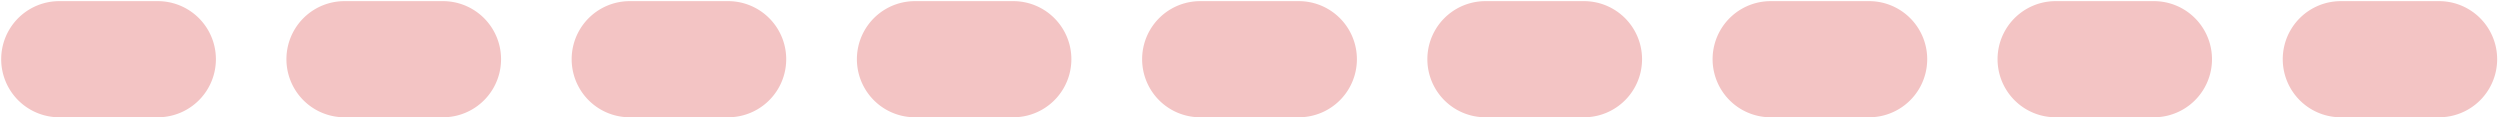 <?xml version="1.0" encoding="UTF-8" standalone="no"?><svg xmlns:svg="http://www.w3.org/2000/svg" xmlns="http://www.w3.org/2000/svg" xmlns:xlink="http://www.w3.org/1999/xlink" version="1.0" width="213px" height="10px" viewBox="0 0 128 6" xml:space="preserve"><path fill="#f3c4c4" d="M3.034,0.054H8.081A2.973,2.973,0,1,1,8.081,6H3.034A2.973,2.973,0,1,1,3.034.054Zm14.6,0h5.047a2.973,2.973,0,1,1,0,5.946H17.638A2.973,2.973,0,1,1,17.638.054Zm14.6,0h5.047a2.973,2.973,0,1,1,0,5.946H32.242A2.973,2.973,0,1,1,32.242.054Zm14.6,0h5.047a2.973,2.973,0,1,1,0,5.946H46.846A2.973,2.973,0,1,1,46.846.054Zm14.6,0H66.5A2.973,2.973,0,1,1,66.5,6H61.45A2.973,2.973,0,1,1,61.45.054Zm14.6,0H81.1A2.973,2.973,0,1,1,81.1,6H76.054A2.973,2.973,0,1,1,76.054.054Zm14.6,0H95.7A2.973,2.973,0,1,1,95.7,6H90.658A2.973,2.973,0,1,1,90.658.054Zm14.6,0h5.047a2.973,2.973,0,1,1,0,5.946h-5.047A2.973,2.973,0,1,1,105.262.054Zm14.6,0h5.047a2.973,2.973,0,1,1,0,5.946h-5.047A2.973,2.973,0,1,1,119.866.054Z"/><g><path fill="#d01212" d="M-26.993,0H-7.235A3,3,0,0,1-4.228,3,3,3,0,0,1-7.235,6H-26.993A3,3,0,0,1-30,3,3,3,0,0,1-26.993,0Z"/><animateTransform attributeName="transform" type="translate" values="16 0;30 0;44.5 0;59 0;74 0;88.5 0;103 0;117.5 0;132 0;147 0;160.5 0" calcMode="discrete" dur="660ms" repeatCount="indefinite"/></g></svg>
